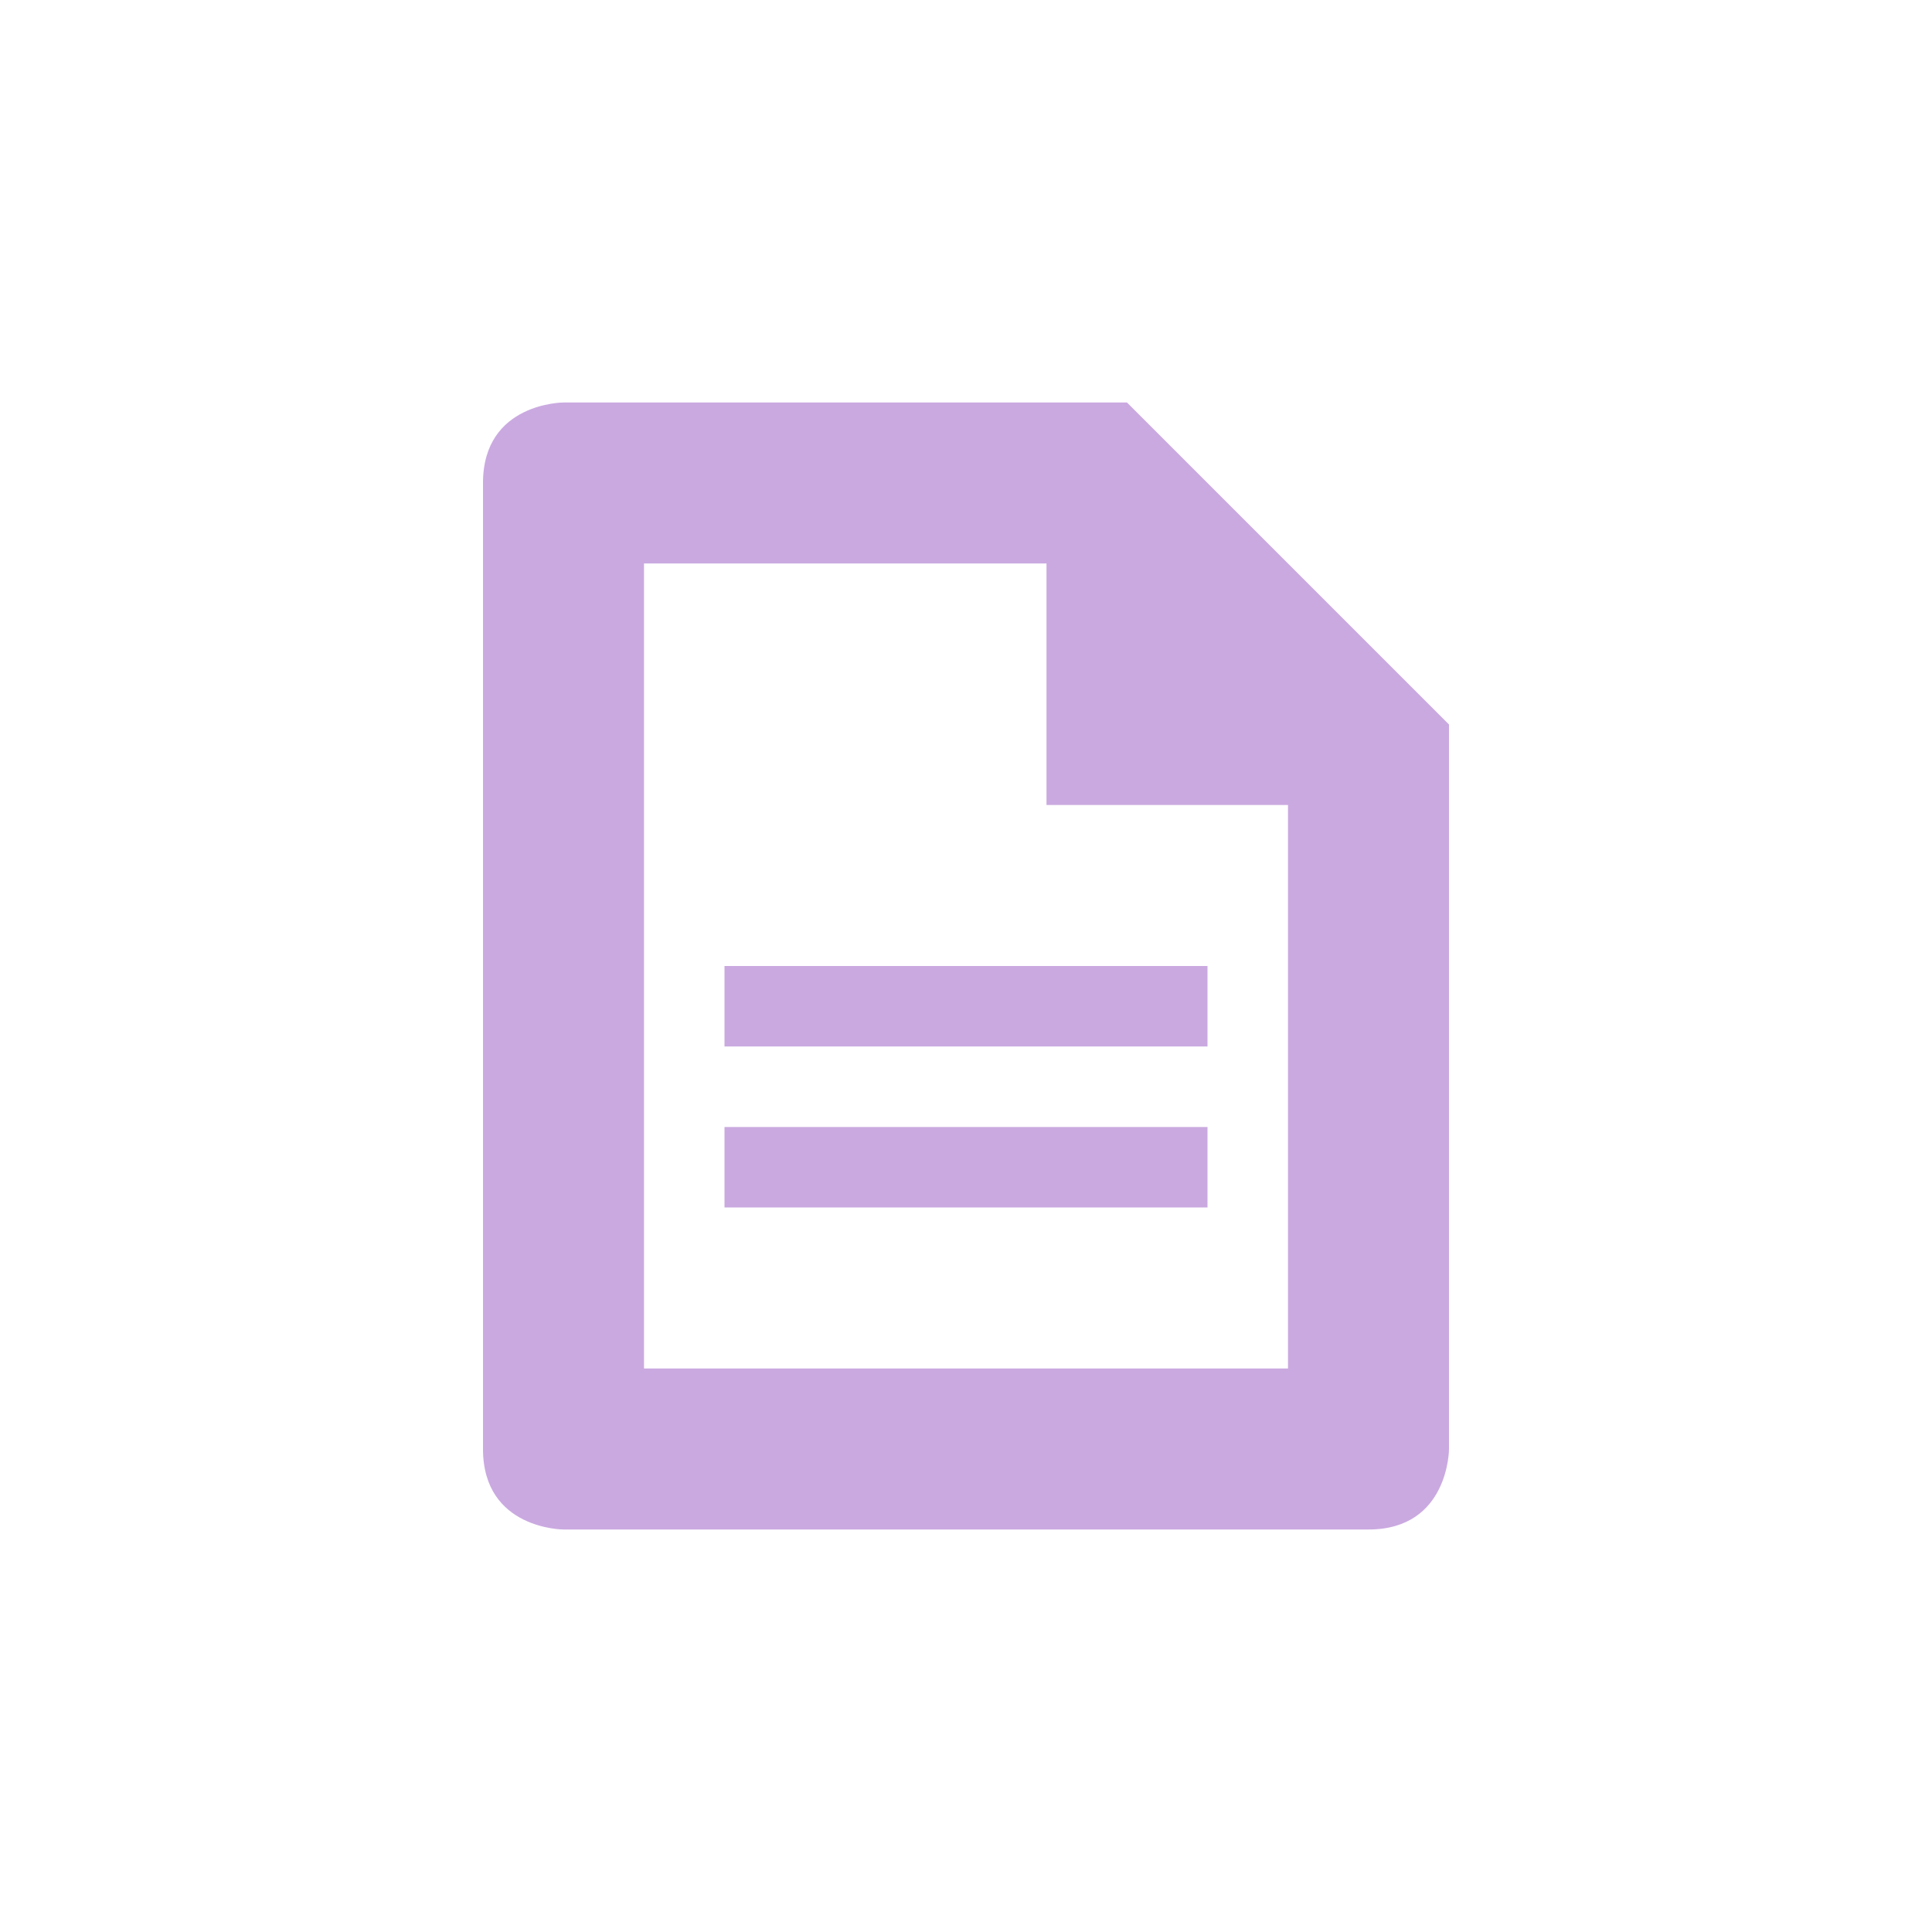 <svg xmlns="http://www.w3.org/2000/svg" width="24" height="24" version="1.1">
 <defs>
  <style id="current-color-scheme" type="text/css">
   .ColorScheme-Text { color:#caa9e0; } .ColorScheme-Highlight { color:#4285f4; } .ColorScheme-NeutralText { color:#ff9800; } .ColorScheme-PositiveText { color:#4caf50; } .ColorScheme-NegativeText { color:#f44336; }
  </style>
 </defs>
 <path style="fill:currentColor" class="ColorScheme-Text" d="M 7,5 C 7,5 6,5 6,6 v 12 c 0,1 1,1 1,1 h 10 c 1,0 1,-1 1,-1 V 9 L 14,5 Z m 1,2 h 5 v 3 h 3 v 7 H 8 Z m 1,5 v 1 h 6 v -1 z m 0,2 v 1 h 6 v -1 z"/>
</svg>
